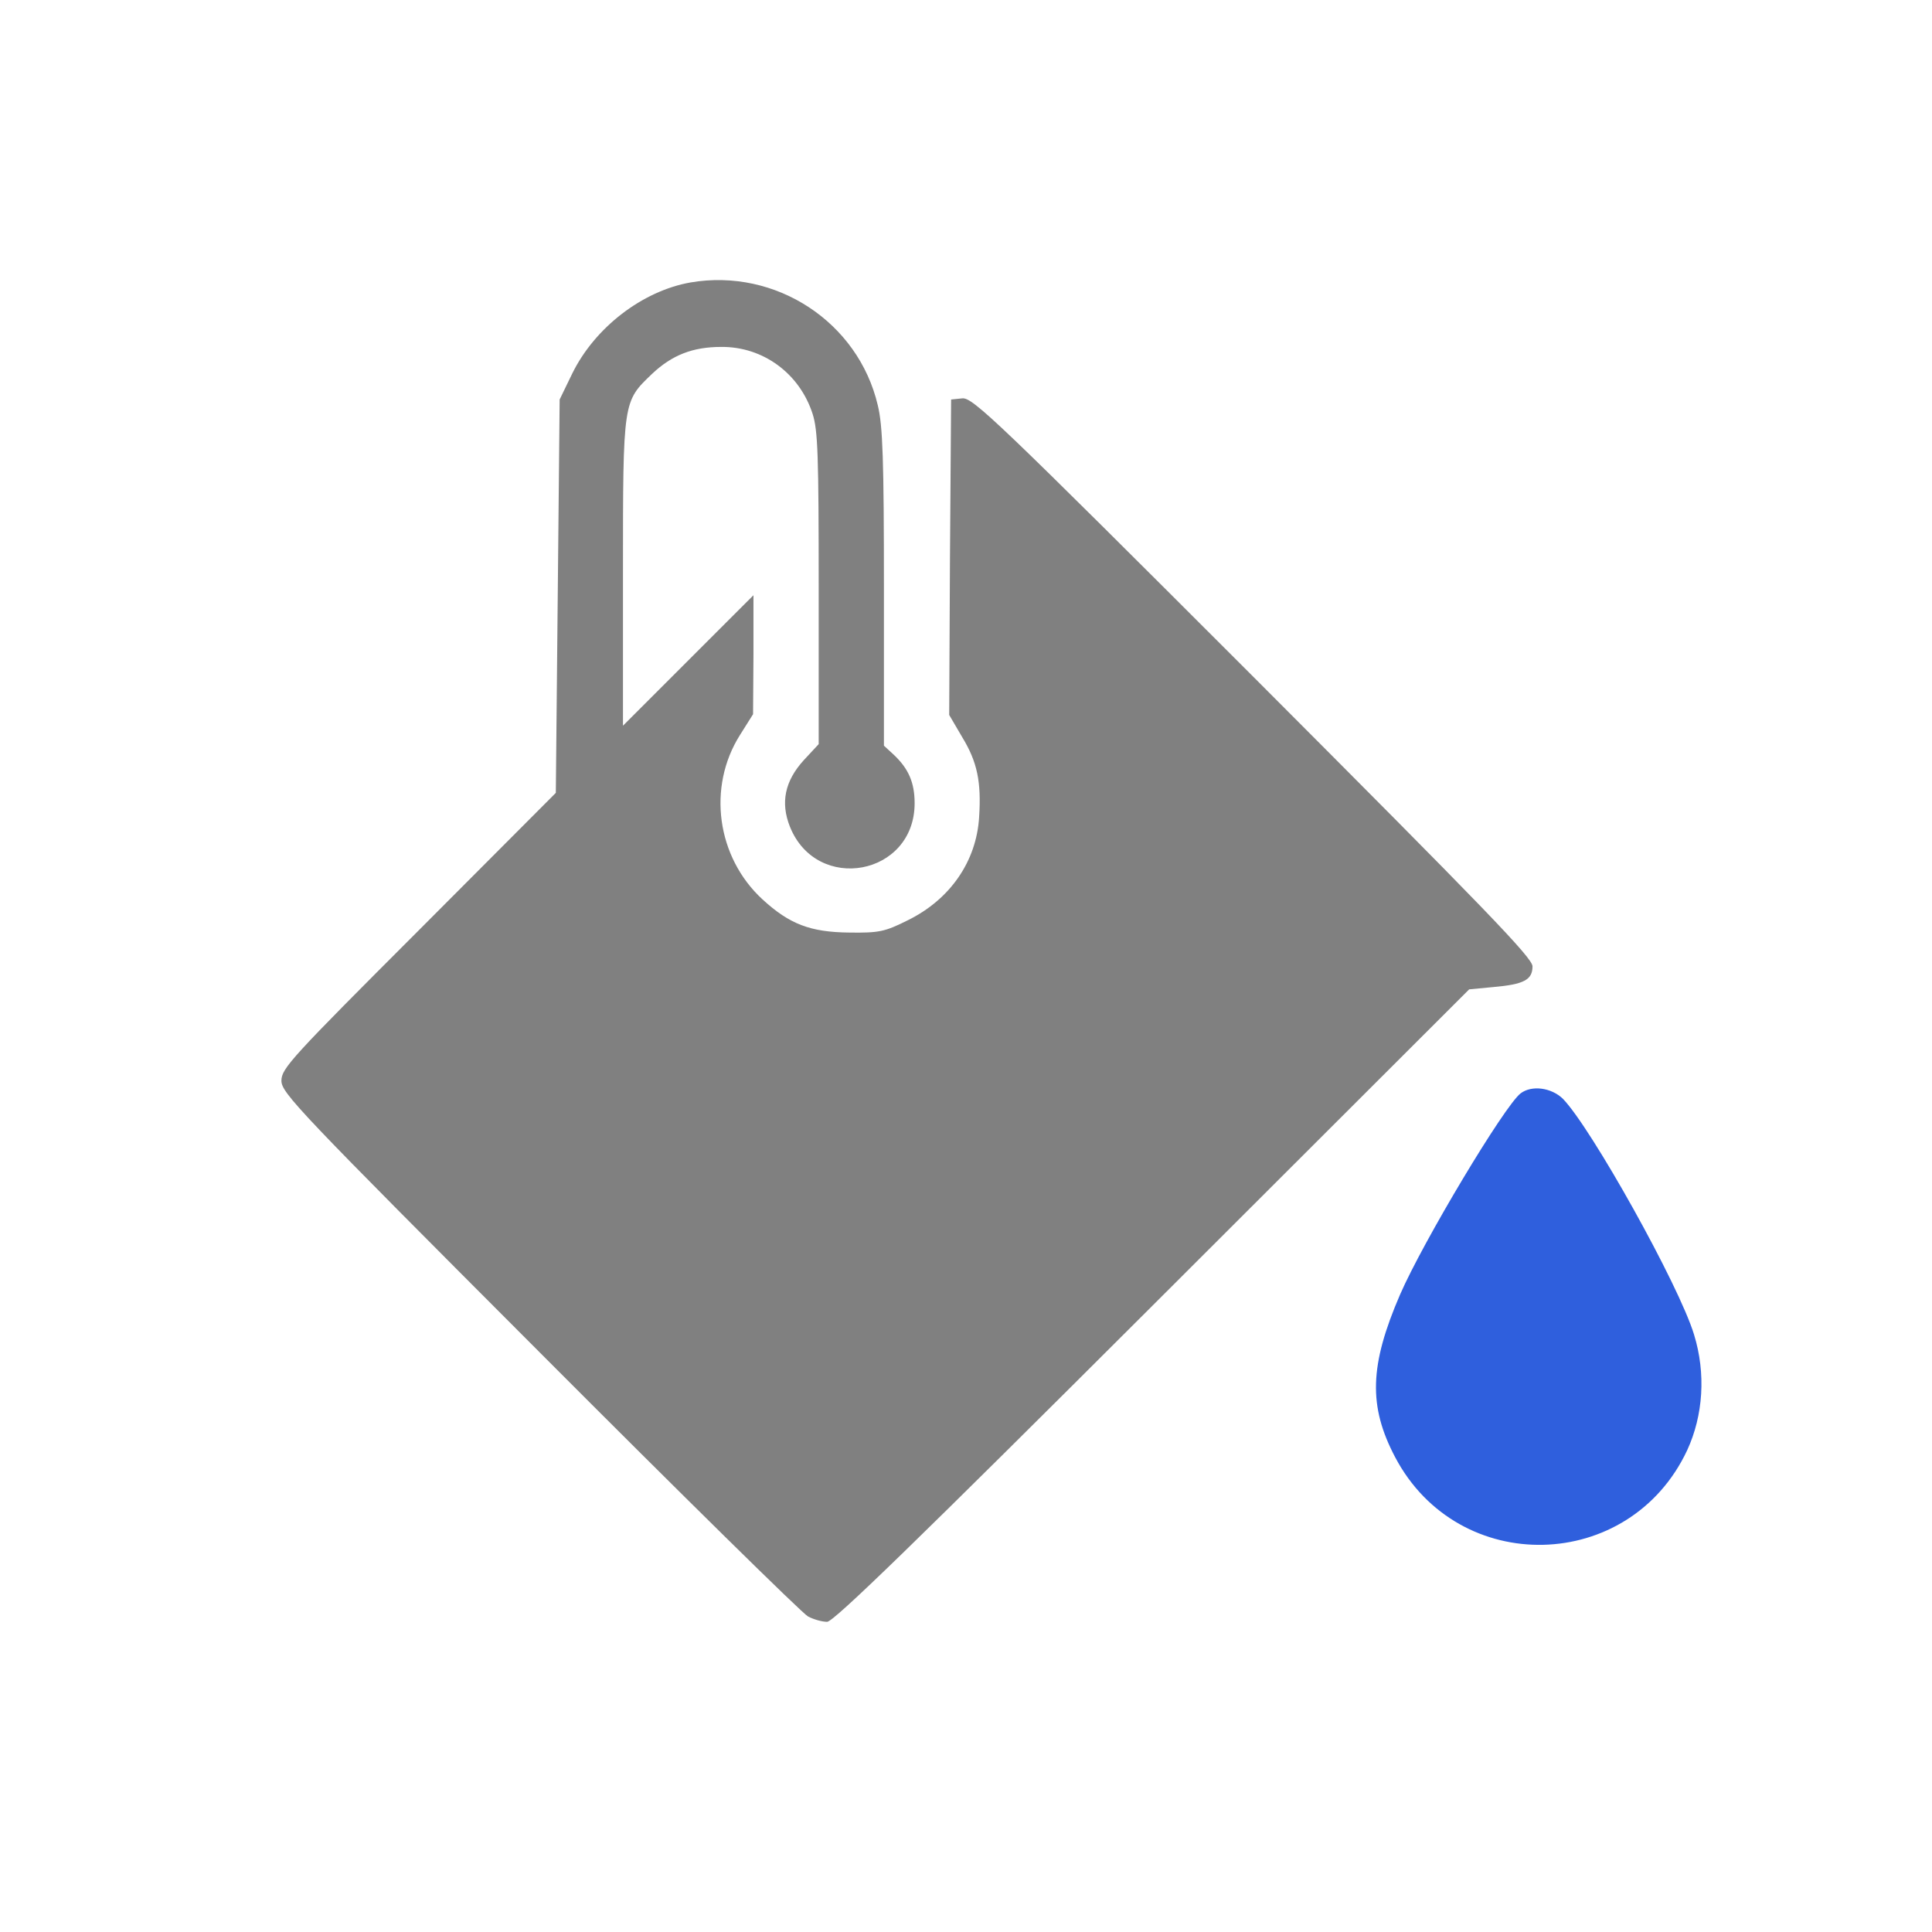 <svg xmlns="http://www.w3.org/2000/svg" version="1.1" viewBox="0 0 24 24">
 <defs>
  <style id="current-color-scheme" type="text/css">
   .ColorScheme-Text { color:#808080; }
  </style>
 </defs>
 <g transform="matrix(0.018,0,0,0.018,3.316,2.813)" style="fill:currentColor;" class="ColorScheme-Text">
  <g transform="matrix(0.1,0,0,-0.1,0,511)" style="fill:currentColor;" class="ColorScheme-Text">
   <path d="m 2923.3,4723.5 c -331.1,-58.3 -659.5,-309.9 -815.8,-627.7 l -87.4,-180.1 -13.2,-1356 L 1993.7,1201 1048.2,252.8 C 168.9,-626.5 100,-700.7 100,-785.4 c 0,-84.8 113.9,-203.9 1782.5,-1875.1 977.3,-980 1811.6,-1801 1851.3,-1822.2 39.7,-21.2 98,-37.1 132.4,-37.1 45,0 625,564.1 2245.9,2182.4 l 2185,2182.4 166.8,15.9 c 211.9,18.5 270.2,50.3 270.2,143 0,58.3 -325.8,394.6 -1928.1,1999.6 C 5039.5,3770 4870,3931.6 4798.5,3923.6 l -76.8,-7.9 -7.9,-1088.5 -5.3,-1088.6 90,-153.6 c 103.3,-169.5 132.4,-307.2 116.5,-550.9 -18.5,-307.2 -201.3,-569.4 -492.6,-712.5 -158.9,-79.5 -198.6,-87.4 -402.6,-84.7 -270.2,2.6 -413.2,58.2 -598.6,227.8 -317.8,291.3 -384,776 -156.3,1136.2 l 90,143 2.7,410.5 v 410.5 l -450.3,-450.2 -450.2,-450.2 v 1059.4 c 0,1191.8 0,1176 201.3,1369.3 137.7,129.8 280.7,185.4 476.7,185.4 288.7,2.6 540.3,-182.8 630.3,-460.9 37.1,-113.9 42.4,-286 42.4,-1207.7 V 1537.3 l -103.3,-111.2 c -129.8,-143 -161.6,-291.3 -95.4,-458.2 185.4,-463.5 860.8,-339 860.8,161.6 0,143 -42.4,238.4 -143,333.7 l -68.9,63.5 v 1088.6 c 0,882 -7.9,1120.3 -42.4,1260.7 -134.9,574.7 -704.3,948.1 -1292.3,847.5 z" style="fill:currentColor;" class="ColorScheme-Text"/>
   <path d="m 8652.1,-872.8 c -111.2,-84.8 -672.7,-1022.3 -831.7,-1387.8 -211.9,-490 -219.8,-770.7 -34.4,-1123 437,-829 1618.2,-799.9 2015.5,47.7 111.2,241 129.8,529.7 47.7,797.2 -103.3,341.7 -709.8,1427.6 -905.8,1628.8 -79.4,76.8 -214.5,95.3 -291.3,37.1 z" style="fill:#2f5fdd"/>
  </g>
 </g>
</svg>
